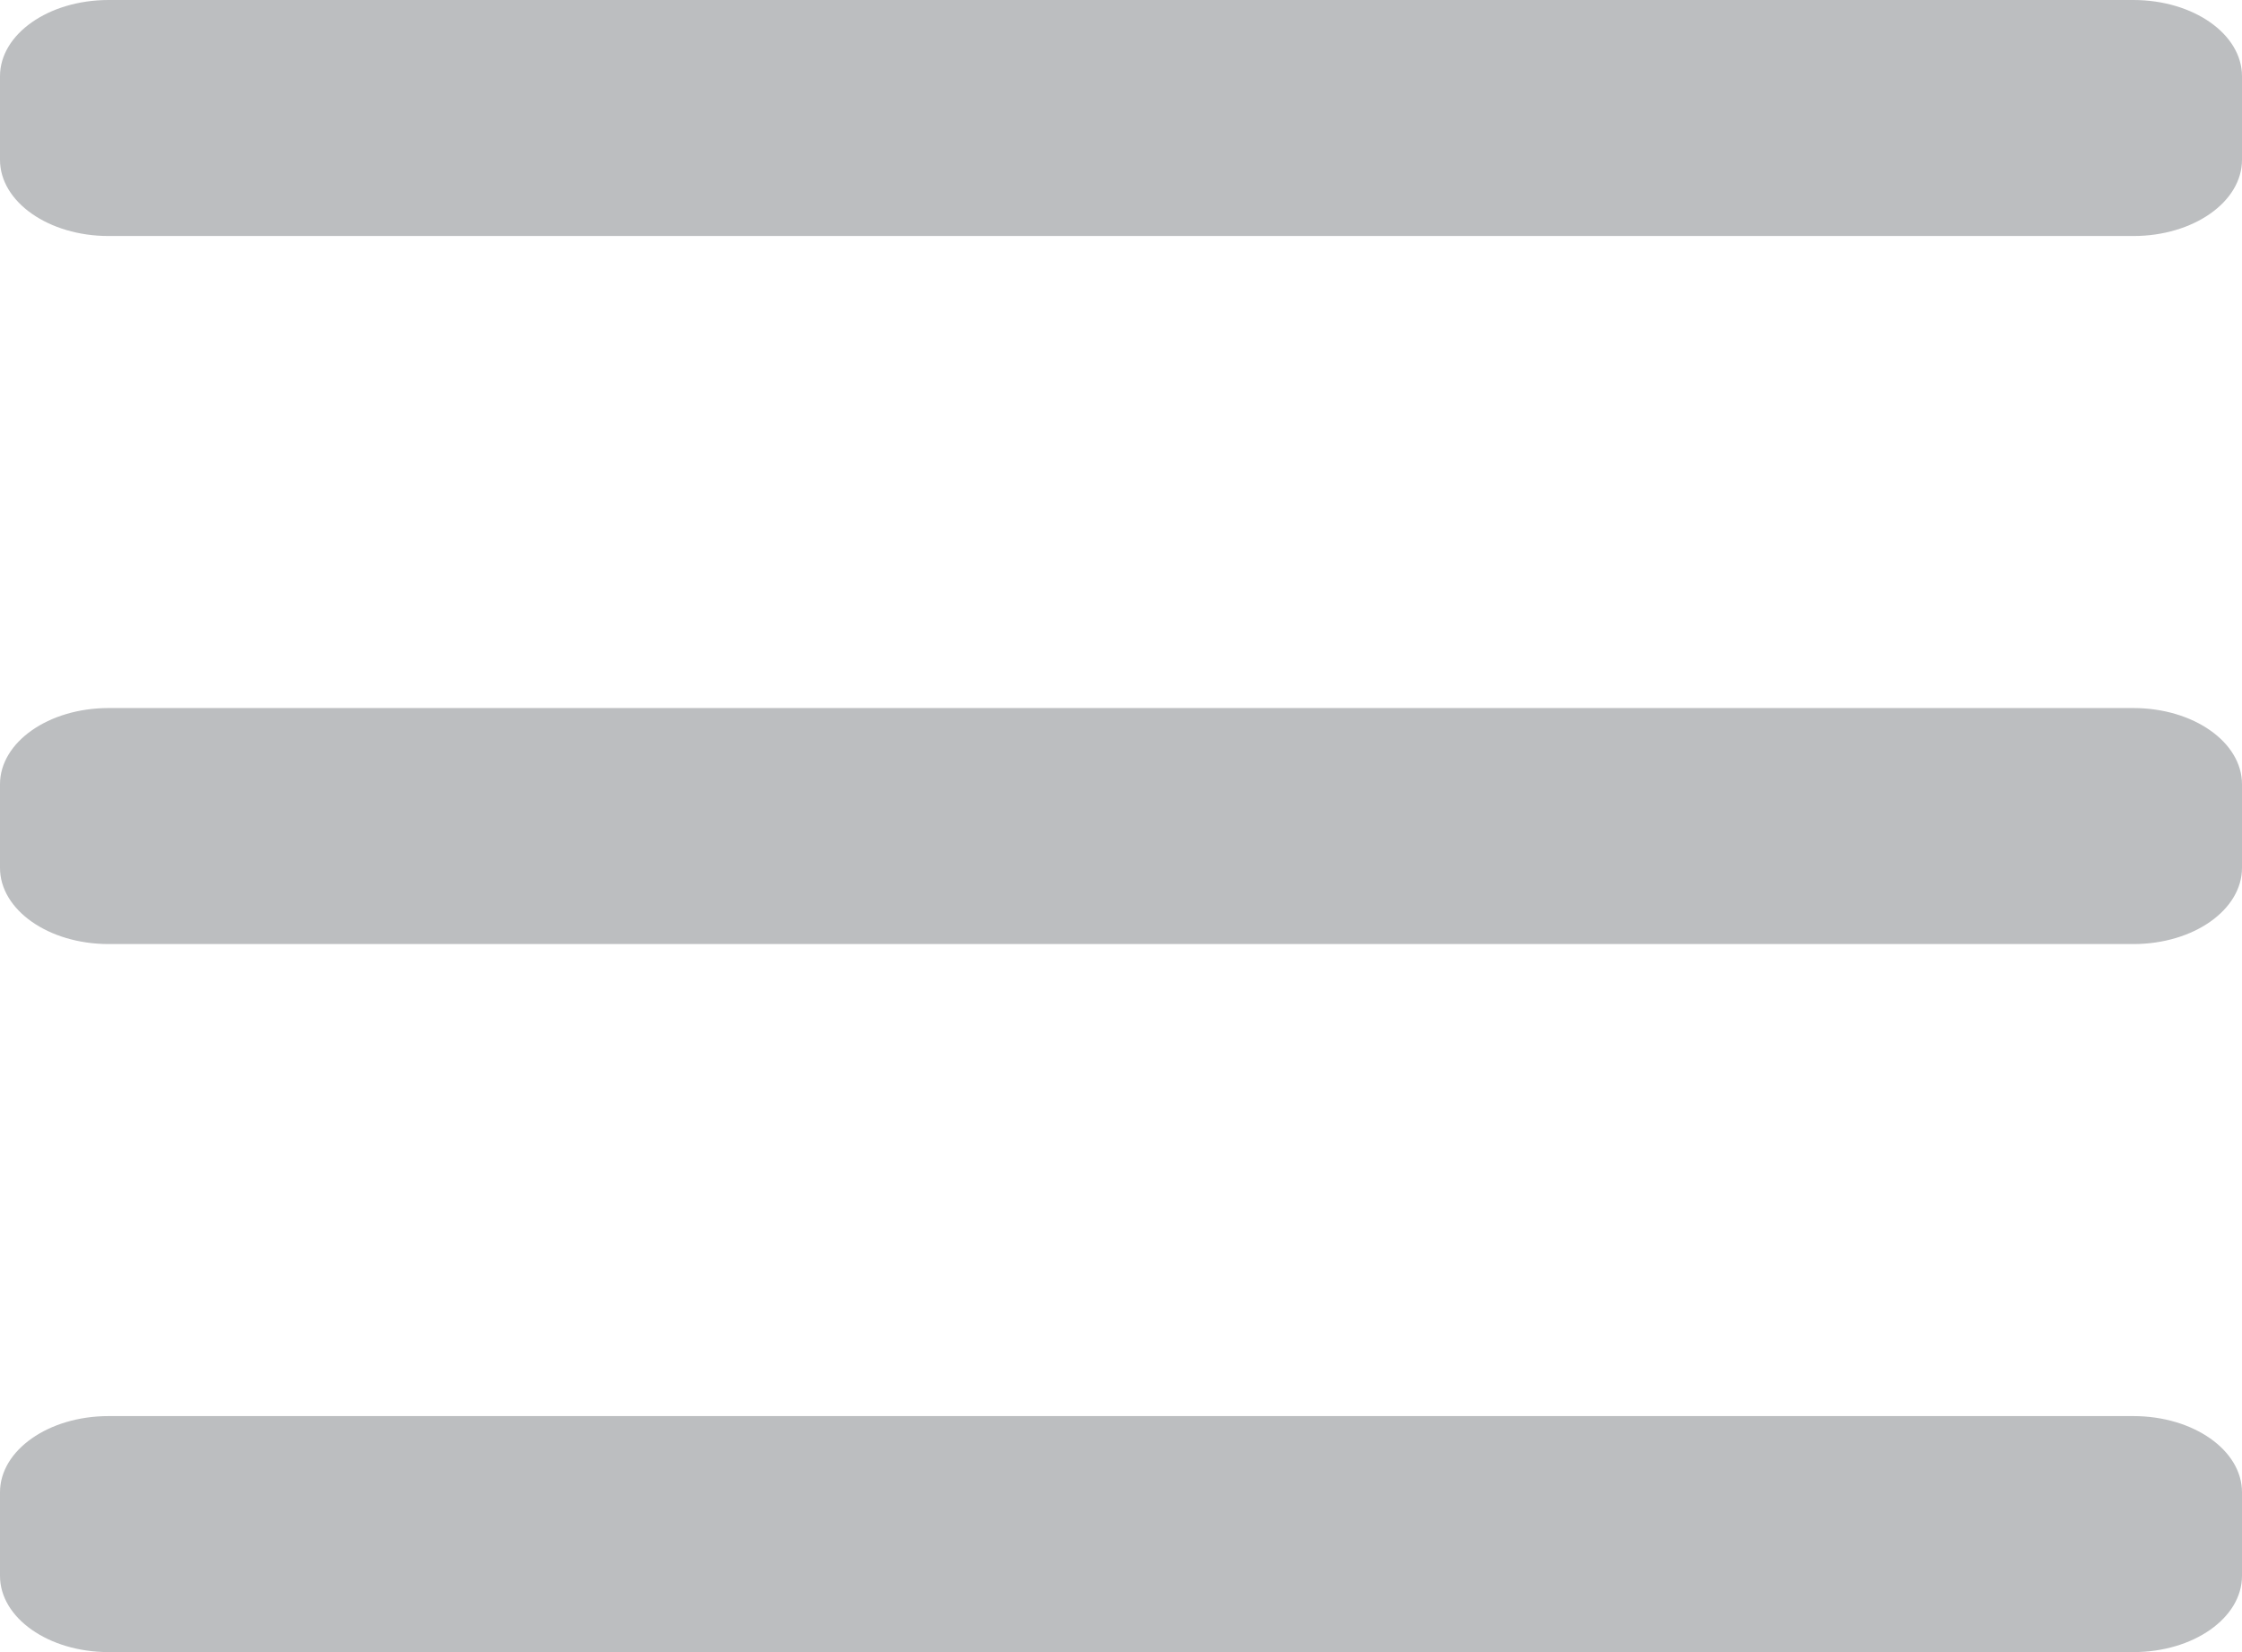 <?xml version="1.0" encoding="utf-8"?>
<!-- Generator: Adobe Illustrator 19.0.0, SVG Export Plug-In . SVG Version: 6.00 Build 0)  -->
<svg version="1.1" id="XMLID_1_" xmlns="http://www.w3.org/2000/svg" xmlns:xlink="http://www.w3.org/1999/xlink" x="0px" y="0px"
	 viewBox="0 0 19 14" enable-background="new 0 0 19 14" xml:space="preserve">
<g id="img_x5F_menu">
	<path id="XMLID_3_" fill="#BCBEC0" d="M0.92,0h17.159C18.588,0,19,0.289,19,0.646v0.708C19,1.711,18.588,2,18.08,2H0.92
		C0.412,2,0,1.711,0,1.354V0.646C0,0.289,0.412,0,0.92,0z"/>
	<path id="XMLID_7_" fill="#BCBEC0" d="M0.92,6h17.159C18.588,6,19,6.289,19,6.646v0.708C19,7.711,18.588,8,18.08,8H0.92
		C0.412,8,0,7.711,0,7.354V6.646C0,6.289,0.412,6,0.92,6z"/>
	<path id="XMLID_8_" fill="#BCBEC0" d="M0.92,12h17.159C18.588,12,19,12.289,19,12.646v0.708C19,13.711,18.588,14,18.08,14
		H0.92C0.412,14,0,13.711,0,13.354v-0.708C0,12.289,0.412,12,0.92,12z"/>
</g>
</svg>
